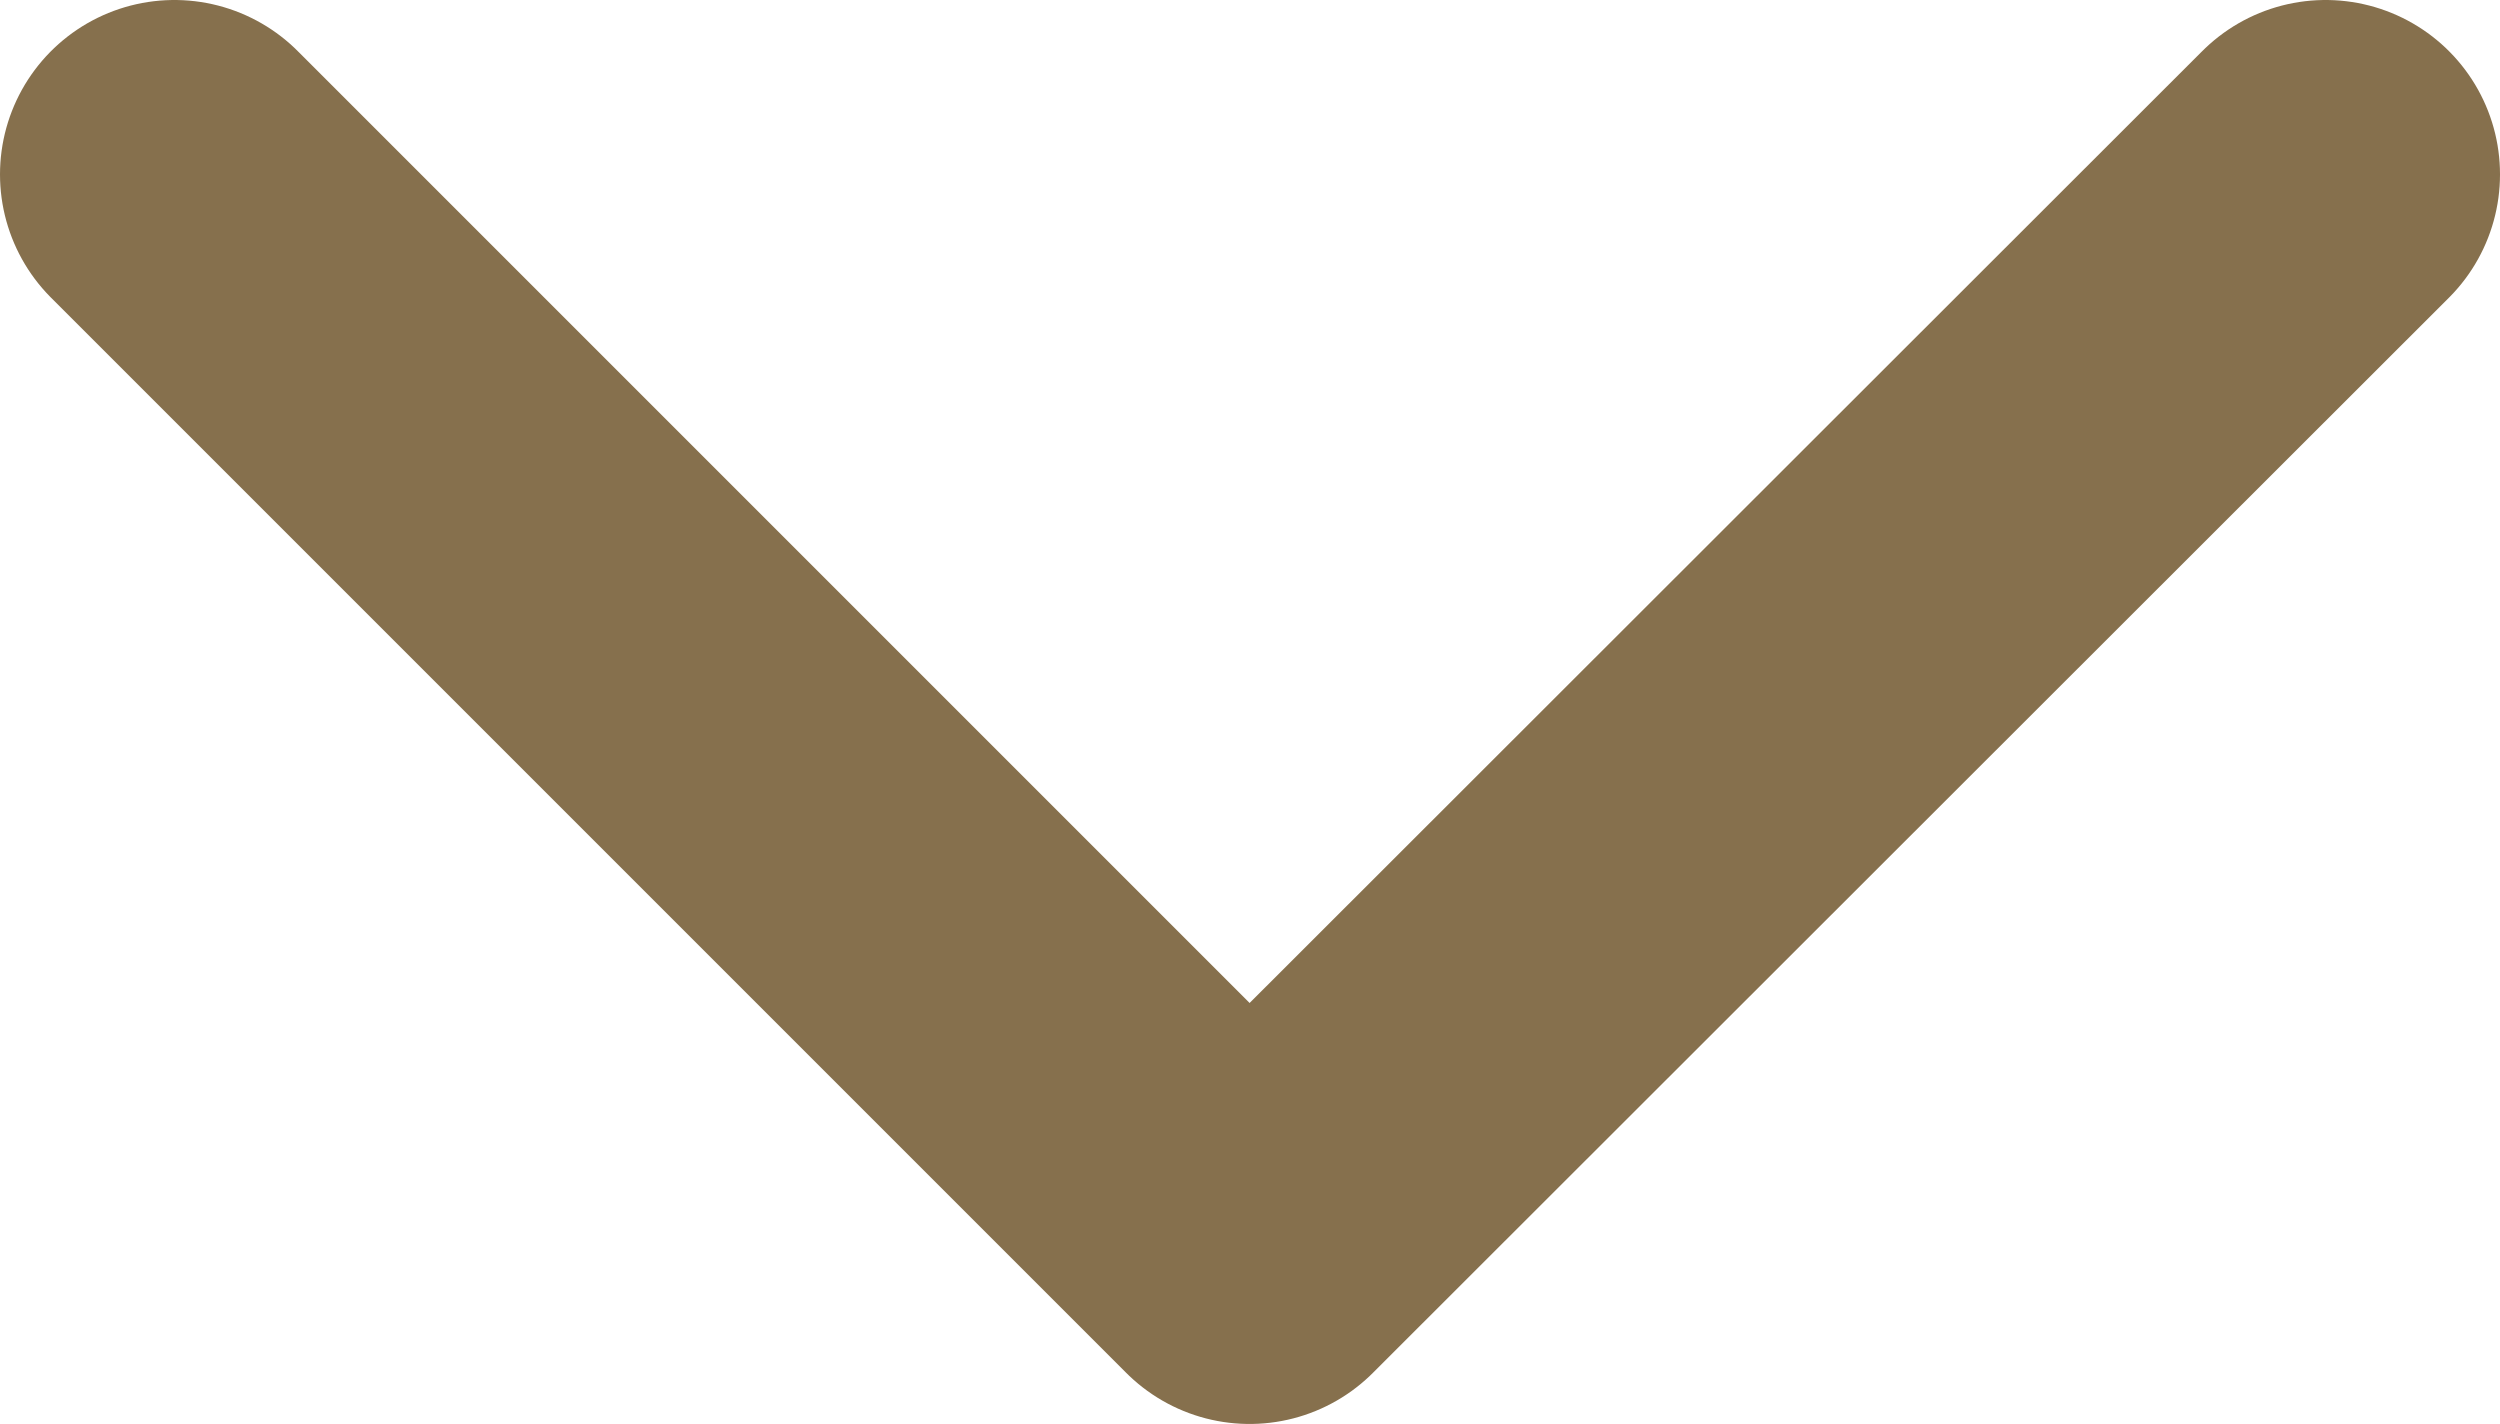 <svg xmlns="http://www.w3.org/2000/svg" viewBox="0 0 28.67 16.33"><defs><style>.b8341db9-8a70-4820-94bd-f69f1d9e9d8d{fill:none;stroke:#86704d;stroke-linecap:round;stroke-linejoin:round;stroke-width:4px;}</style></defs><g id="a2203d01-13b6-4e60-867d-05d1338a4d33" data-name="Layer 2"><g id="a72f9a86-ffa0-4108-891b-768a79e6b779" data-name="Layer 1"><polyline class="b8341db9-8a70-4820-94bd-f69f1d9e9d8d" points="26.67 2 14.33 14.33 2 2"/></g></g></svg>